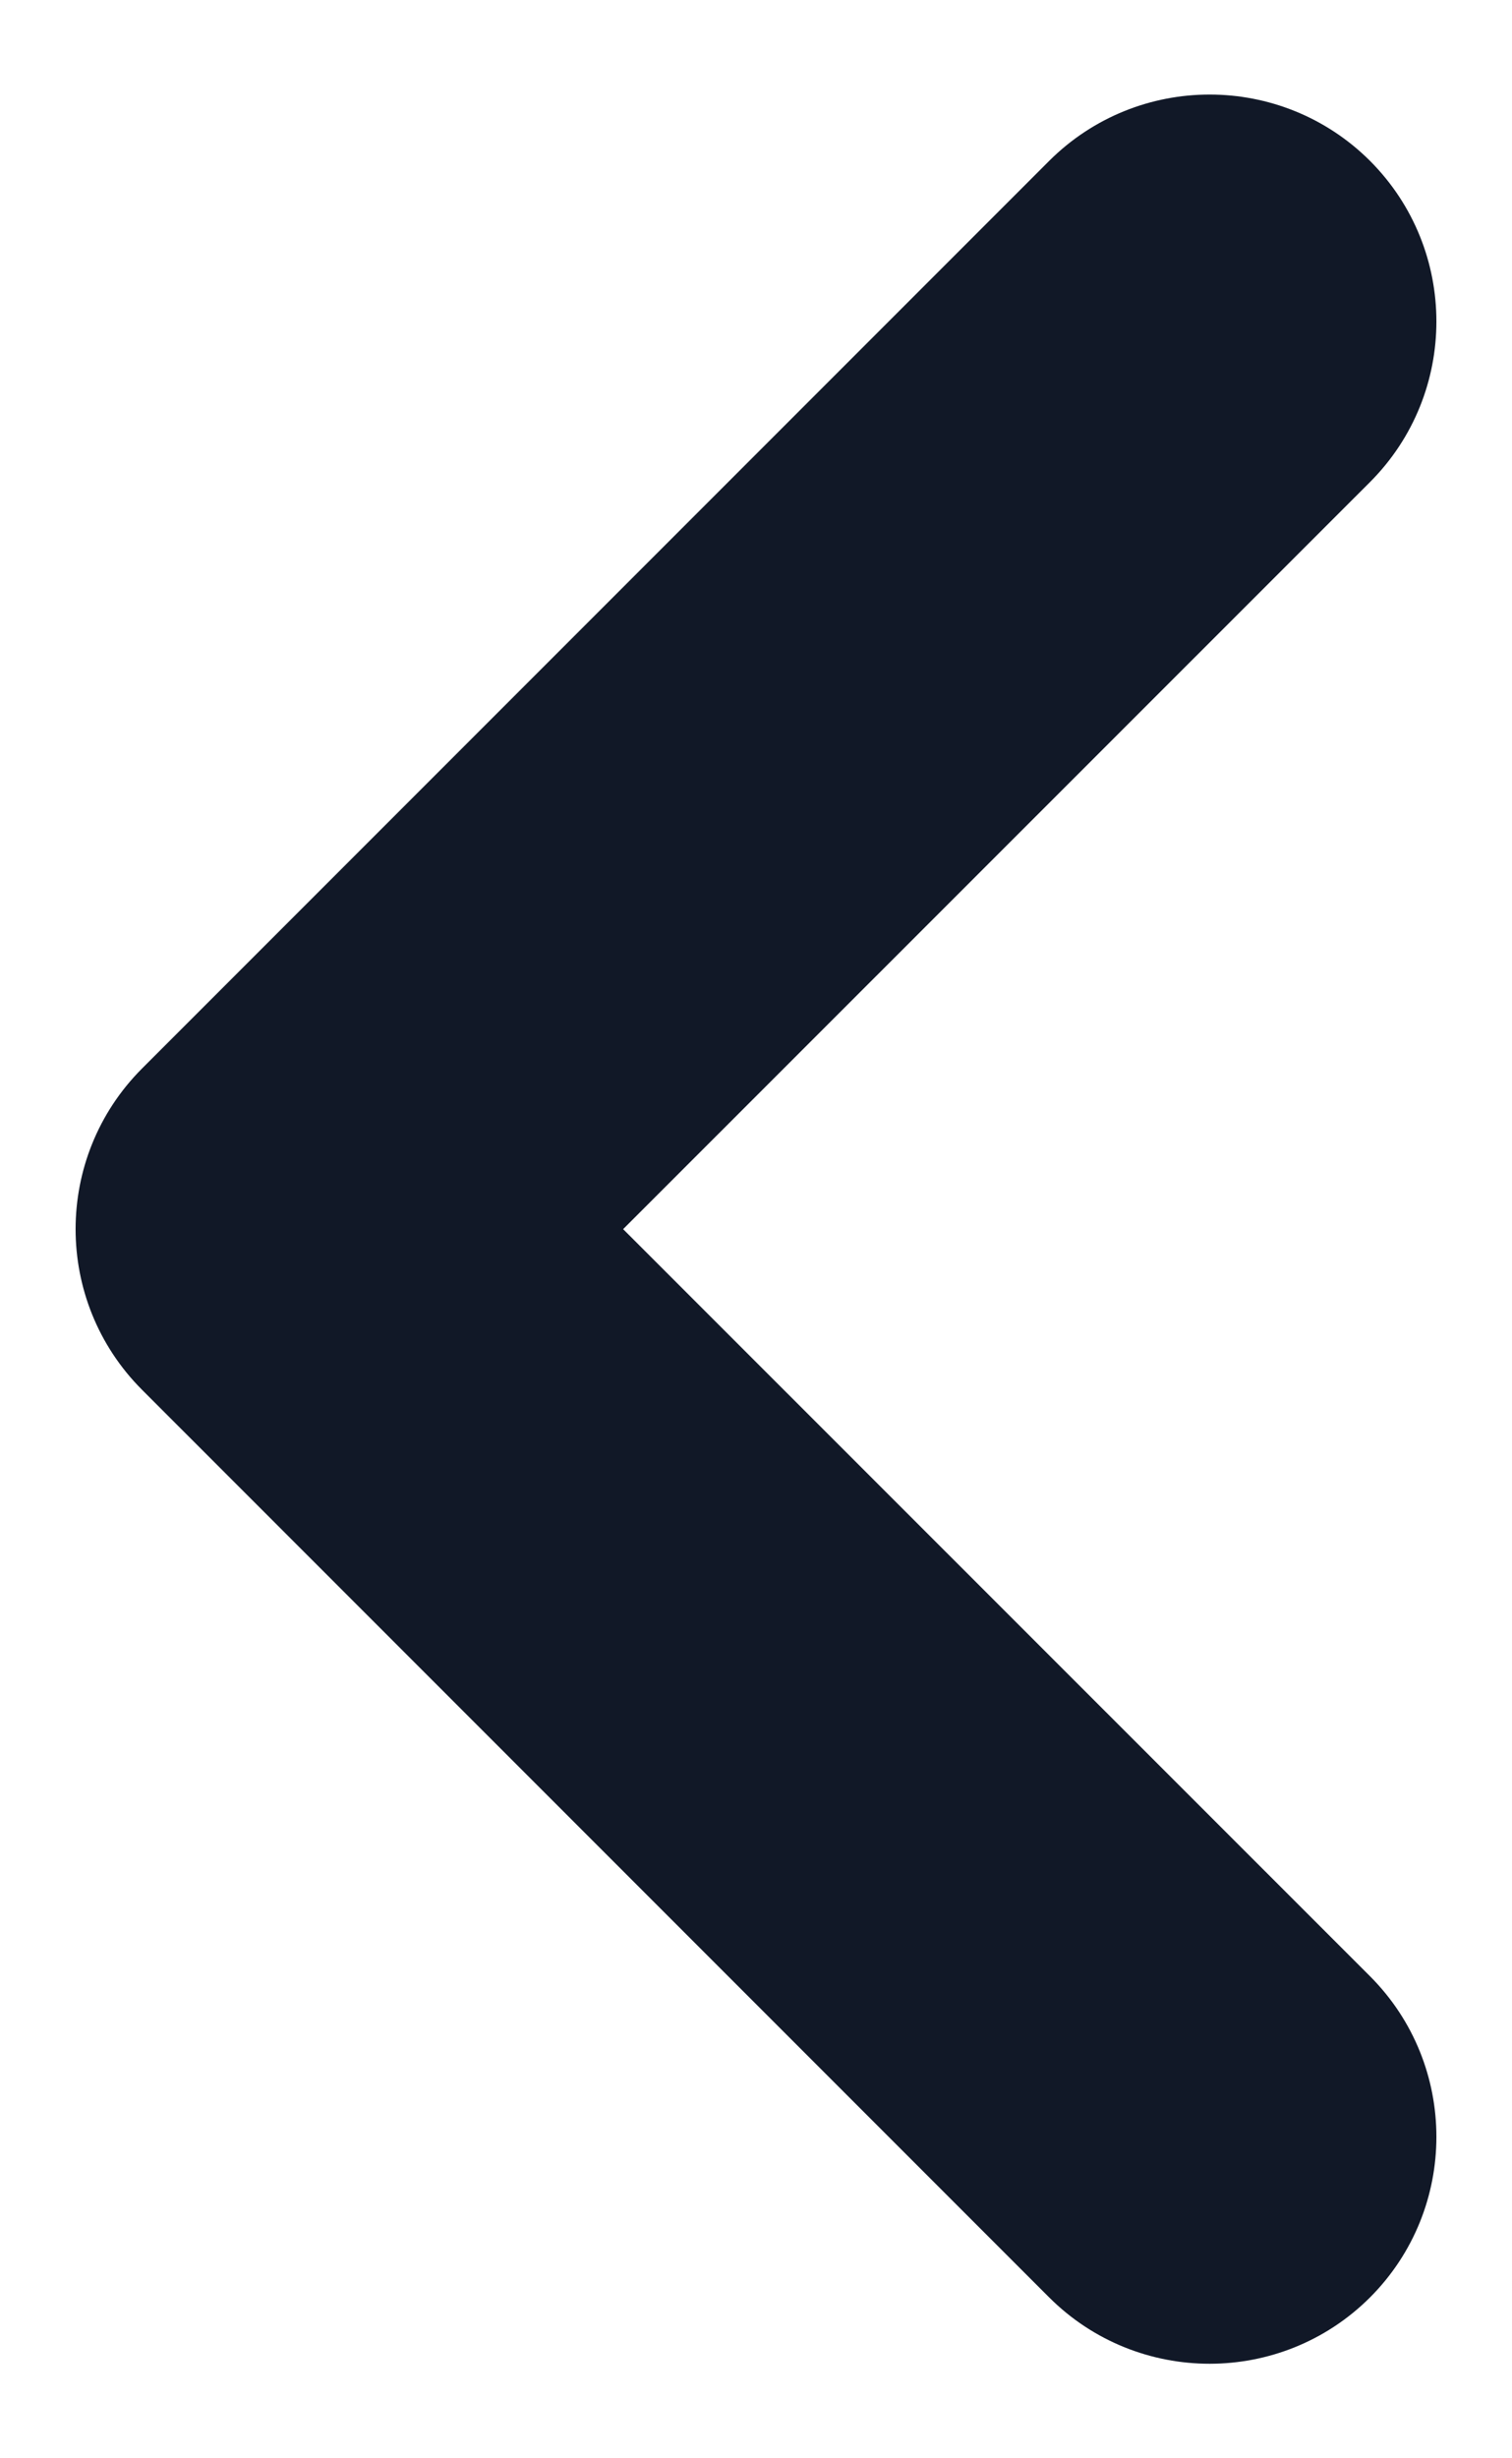 <svg width="8" height="13" viewBox="0 0 8 13" fill="none" xmlns="http://www.w3.org/2000/svg">
<path fill-rule="evenodd" clip-rule="evenodd" d="M7.249 0.851C7.717 1.32 7.717 2.08 7.249 2.549L3.297 6.5L7.249 10.451C7.717 10.92 7.717 11.68 7.249 12.149C6.78 12.617 6.02 12.617 5.551 12.149L0.751 7.349C0.283 6.88 0.283 6.12 0.751 5.651L5.551 0.851C6.02 0.383 6.78 0.383 7.249 0.851Z" fill="#111827"/>
</svg>

